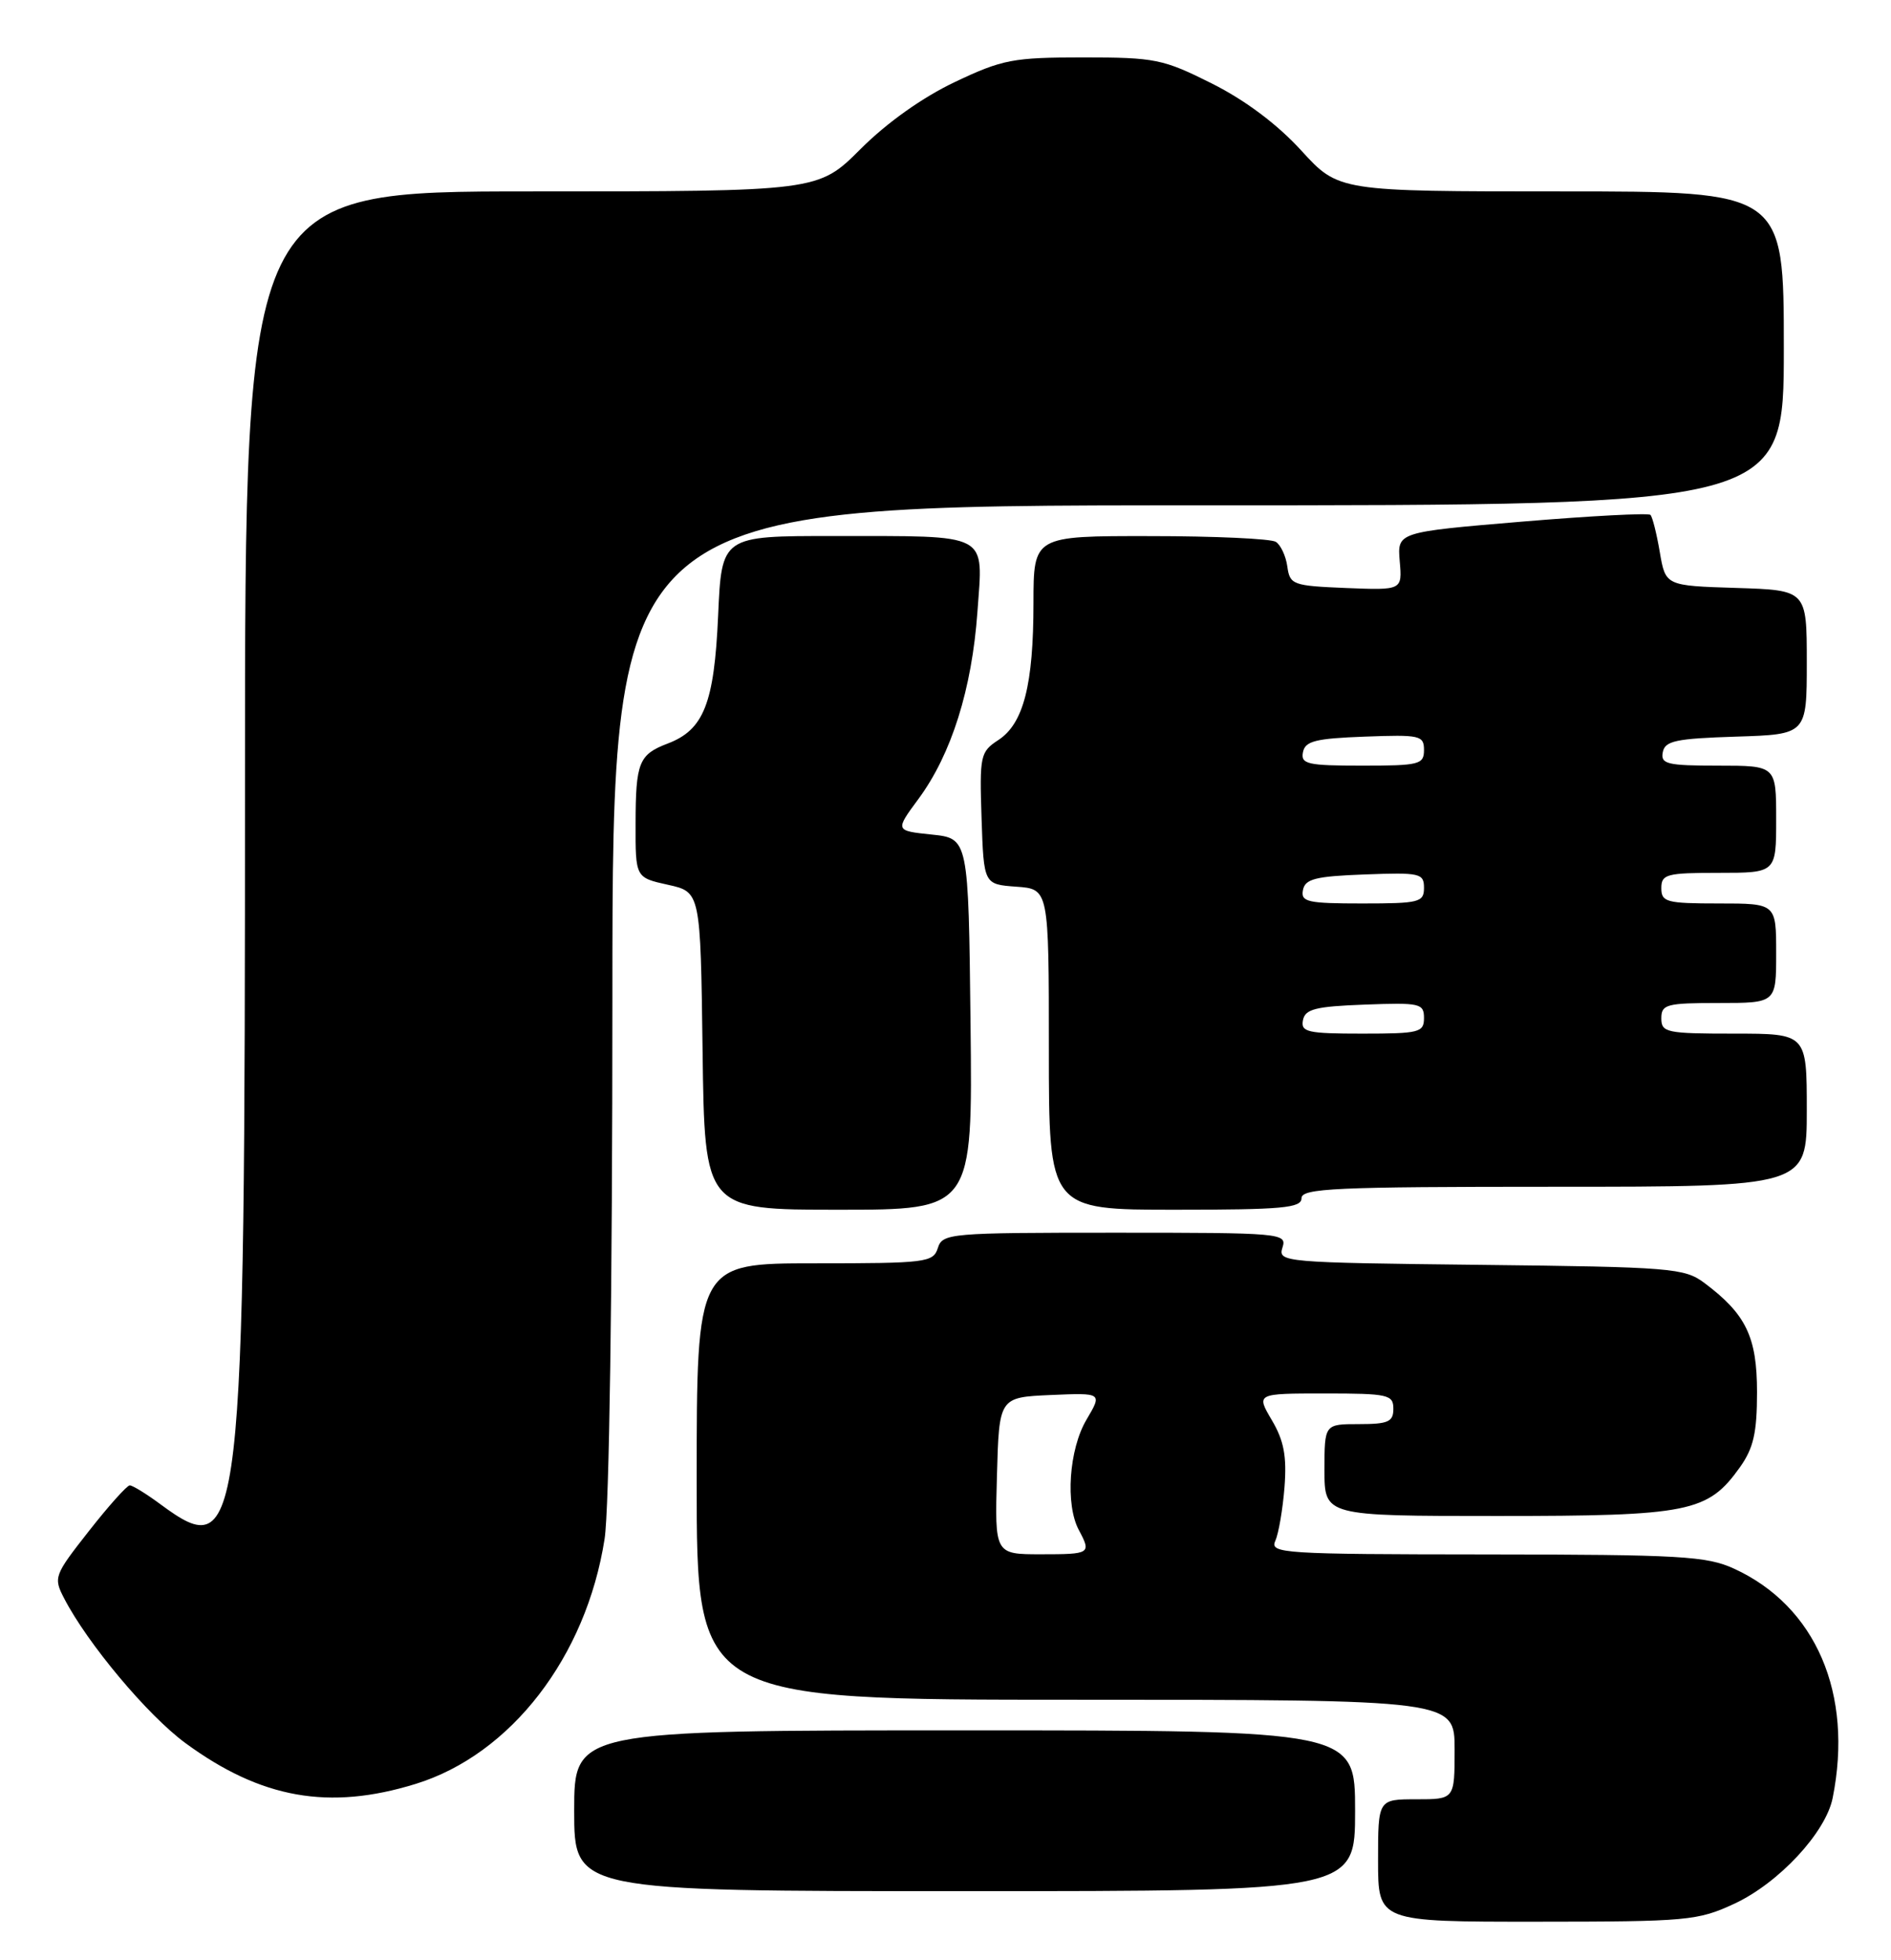<?xml version="1.0" encoding="UTF-8" standalone="no"?>
<!DOCTYPE svg PUBLIC "-//W3C//DTD SVG 1.1//EN" "http://www.w3.org/Graphics/SVG/1.1/DTD/svg11.dtd" >
<svg xmlns="http://www.w3.org/2000/svg" xmlns:xlink="http://www.w3.org/1999/xlink" version="1.1" viewBox="0 0 247 256">
 <g >
 <path fill="currentColor"
d=" M 226.56 248.63 C 232.35 245.93 238.48 239.34 239.38 234.83 C 242.11 221.22 237.19 209.78 226.50 204.88 C 222.92 203.24 219.50 203.04 194.14 203.02 C 167.51 203.00 165.83 202.89 166.58 201.25 C 167.01 200.29 167.55 197.13 167.78 194.24 C 168.09 190.20 167.71 188.17 166.13 185.49 C 164.07 182.00 164.07 182.00 173.03 182.00 C 181.33 182.00 182.00 182.15 182.00 184.00 C 182.00 185.70 181.33 186.00 177.50 186.00 C 173.00 186.00 173.00 186.00 173.00 192.00 C 173.00 198.00 173.00 198.00 195.60 198.00 C 220.67 198.00 223.07 197.52 227.27 191.63 C 229.04 189.14 229.50 187.13 229.50 181.82 C 229.50 174.61 228.06 171.63 222.62 167.56 C 220.02 165.62 218.31 165.48 193.38 165.20 C 167.63 164.91 166.91 164.85 167.51 162.95 C 168.12 161.06 167.50 161.00 145.63 161.00 C 124.01 161.00 123.11 161.08 122.50 163.00 C 121.90 164.89 120.99 165.00 106.43 165.00 C 91.00 165.00 91.00 165.00 91.00 193.50 C 91.00 222.00 91.00 222.00 140.50 222.00 C 190.00 222.00 190.00 222.00 190.00 228.50 C 190.00 235.00 190.00 235.00 185.00 235.00 C 180.00 235.00 180.00 235.00 180.00 243.00 C 180.00 251.00 180.00 251.00 200.75 250.99 C 220.43 250.98 221.76 250.86 226.56 248.63 Z  M 177.00 236.50 C 177.00 226.00 177.00 226.00 126.00 226.00 C 75.00 226.00 75.00 226.00 75.00 236.50 C 75.00 247.00 75.00 247.00 126.00 247.00 C 177.00 247.00 177.00 247.00 177.00 236.50 Z  M 54.30 232.99 C 66.73 229.15 76.57 216.40 78.97 201.00 C 79.58 197.11 79.99 168.68 79.99 130.25 C 80.00 66.00 80.00 66.00 156.50 66.00 C 233.00 66.00 233.00 66.00 233.00 45.50 C 233.00 25.00 233.00 25.00 203.93 25.00 C 174.85 25.00 174.85 25.00 169.97 19.66 C 166.85 16.24 162.65 13.09 158.30 10.91 C 151.92 7.71 150.88 7.50 141.50 7.50 C 132.32 7.50 130.95 7.76 124.73 10.71 C 120.51 12.71 115.86 16.01 112.41 19.46 C 106.87 25.00 106.87 25.00 69.43 25.00 C 32.00 25.00 32.00 25.00 32.00 101.78 C 32.00 201.12 31.63 204.34 21.00 196.50 C 19.14 195.12 17.32 194.00 16.95 194.00 C 16.59 194.00 14.18 196.69 11.61 199.97 C 7.07 205.75 6.96 206.03 8.38 208.76 C 11.43 214.66 19.29 224.04 24.22 227.66 C 34.10 234.91 42.98 236.49 54.30 232.99 Z  M 126.77 133.75 C 126.50 109.50 126.50 109.50 121.70 109.00 C 116.90 108.50 116.90 108.50 119.98 104.33 C 124.27 98.51 126.95 90.01 127.67 79.92 C 128.41 69.44 129.54 70.03 108.88 70.01 C 94.26 70.00 94.26 70.00 93.80 80.42 C 93.29 91.87 91.93 95.32 87.22 97.11 C 83.45 98.54 83.03 99.58 83.02 107.56 C 83.00 114.62 83.00 114.62 87.25 115.56 C 91.50 116.50 91.50 116.50 91.77 137.25 C 92.04 158.00 92.04 158.00 109.54 158.00 C 127.04 158.00 127.04 158.00 126.77 133.75 Z  M 170.00 156.50 C 170.00 155.20 174.33 155.00 203.00 155.00 C 236.00 155.00 236.00 155.00 236.00 145.00 C 236.00 135.00 236.00 135.00 226.50 135.00 C 217.67 135.00 217.00 134.86 217.00 133.00 C 217.00 131.18 217.67 131.00 224.50 131.00 C 232.00 131.00 232.00 131.00 232.00 124.50 C 232.00 118.00 232.00 118.00 224.50 118.00 C 217.67 118.00 217.00 117.82 217.00 116.00 C 217.00 114.18 217.67 114.00 224.50 114.00 C 232.00 114.00 232.00 114.00 232.00 107.00 C 232.00 100.00 232.00 100.00 224.43 100.00 C 217.75 100.00 216.89 99.79 217.19 98.25 C 217.47 96.76 218.89 96.46 226.76 96.21 C 236.00 95.92 236.00 95.92 236.00 86.50 C 236.00 77.08 236.00 77.08 226.78 76.79 C 217.55 76.50 217.55 76.50 216.80 72.11 C 216.39 69.70 215.84 67.51 215.58 67.25 C 215.32 66.98 207.77 67.38 198.80 68.13 C 182.51 69.50 182.51 69.50 182.83 73.30 C 183.16 77.09 183.16 77.09 175.83 76.80 C 168.87 76.51 168.48 76.38 168.15 74.00 C 167.96 72.62 167.28 71.17 166.65 70.77 C 166.02 70.36 158.64 70.02 150.25 70.02 C 135.00 70.00 135.00 70.00 134.99 78.75 C 134.99 89.44 133.69 94.50 130.41 96.65 C 128.04 98.20 127.94 98.67 128.21 106.89 C 128.50 115.50 128.50 115.50 132.75 115.81 C 137.00 116.11 137.00 116.11 137.00 137.06 C 137.00 158.00 137.00 158.00 153.50 158.00 C 167.50 158.00 170.00 157.77 170.00 156.50 Z  M 130.22 192.75 C 130.50 182.50 130.50 182.50 137.24 182.20 C 143.99 181.91 143.99 181.91 141.91 185.43 C 139.63 189.29 139.13 196.51 140.92 199.84 C 142.56 202.92 142.44 203.00 135.97 203.00 C 129.93 203.00 129.93 203.00 130.22 192.75 Z  M 170.19 133.25 C 170.47 131.79 171.82 131.45 178.26 131.21 C 185.48 130.94 186.00 131.05 186.00 132.96 C 186.00 134.85 185.39 135.00 177.93 135.00 C 170.78 135.00 169.89 134.80 170.19 133.25 Z  M 170.19 116.25 C 170.47 114.79 171.82 114.45 178.26 114.21 C 185.48 113.94 186.00 114.05 186.00 115.96 C 186.00 117.85 185.39 118.00 177.93 118.00 C 170.78 118.00 169.89 117.80 170.19 116.25 Z  M 170.19 98.25 C 170.47 96.79 171.82 96.45 178.26 96.21 C 185.48 95.94 186.00 96.05 186.00 97.96 C 186.00 99.85 185.39 100.00 177.93 100.00 C 170.78 100.00 169.89 99.80 170.19 98.25 Z "/>
</g>
</svg>